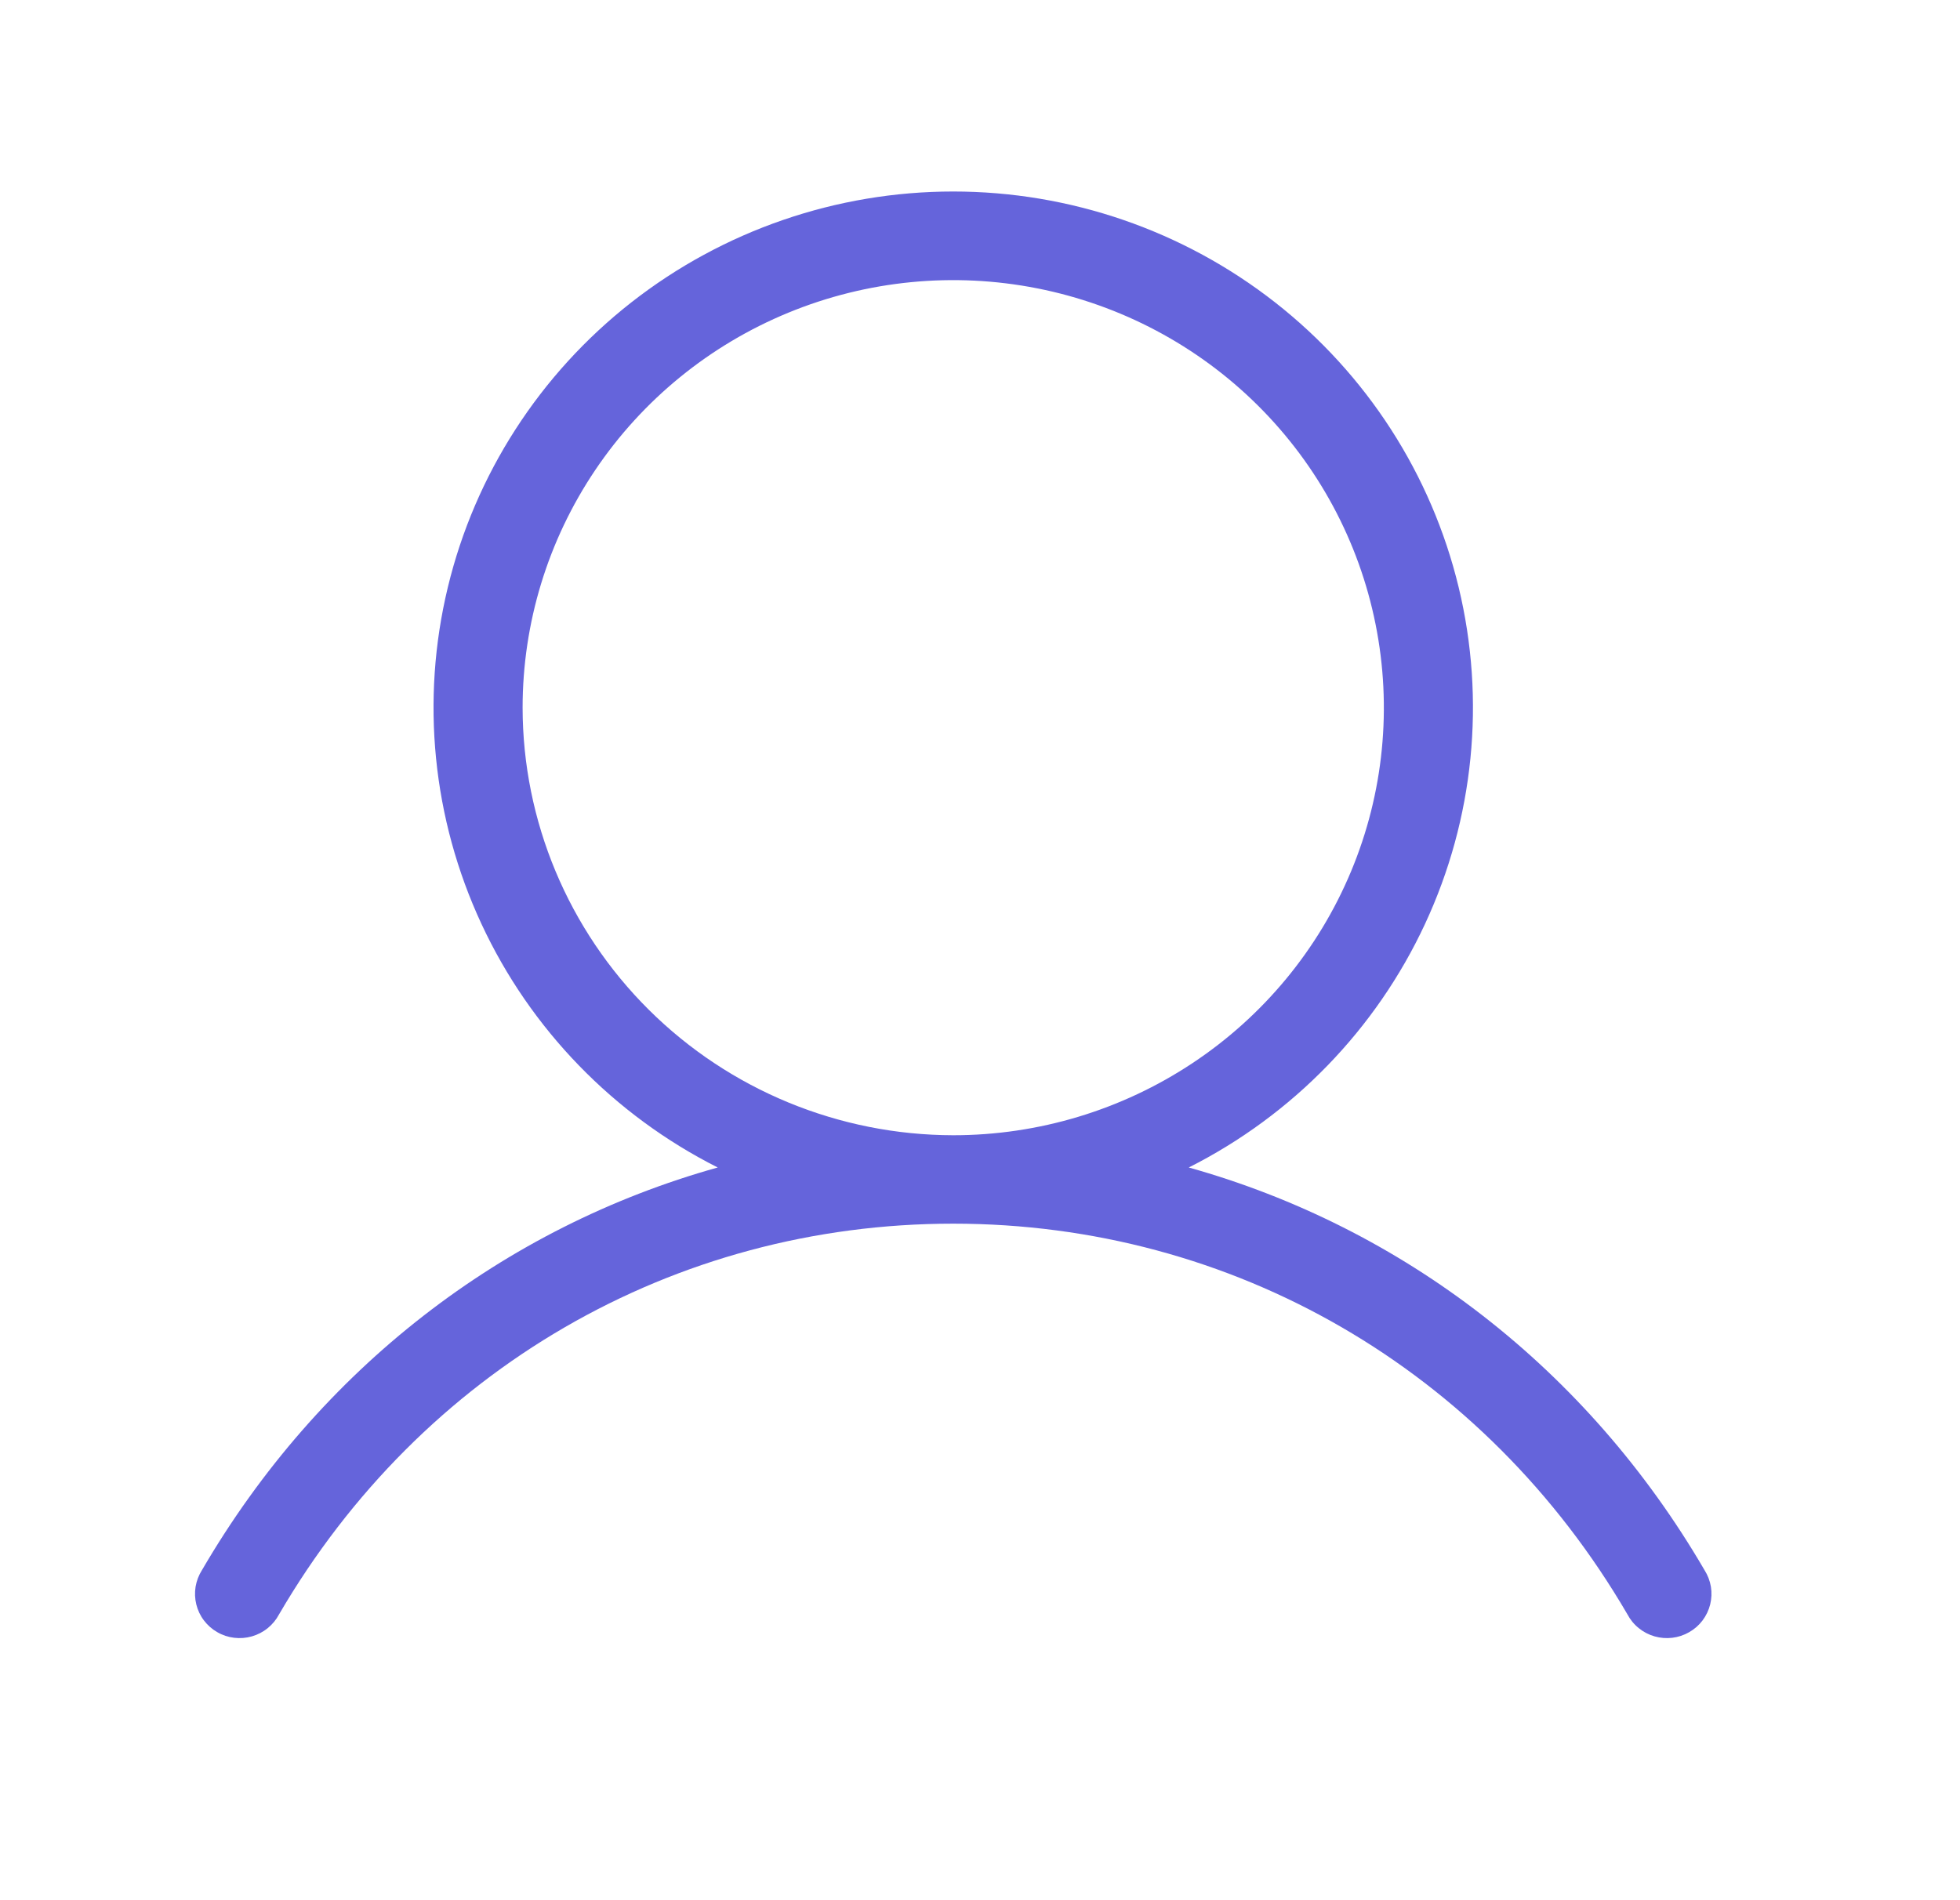 <svg width="33" height="32" viewBox="0 0 33 32" fill="none" xmlns="http://www.w3.org/2000/svg">
<path d="M28.699 26.442C26.722 23.05 23.62 20.671 20.015 19.661C21.767 18.777 23.169 17.331 23.993 15.559C24.818 13.786 25.017 11.789 24.559 9.89C24.101 7.991 23.012 6.301 21.468 5.092C19.924 3.883 18.016 3.225 16.049 3.225C14.083 3.225 12.174 3.883 10.63 5.092C9.087 6.301 7.998 7.991 7.54 9.89C7.082 11.789 7.281 13.786 8.106 15.559C8.93 17.331 10.332 18.777 12.084 19.661C8.479 20.669 5.377 23.049 3.4 26.442C3.346 26.527 3.31 26.622 3.293 26.721C3.277 26.82 3.281 26.921 3.305 27.019C3.329 27.116 3.372 27.208 3.433 27.288C3.494 27.369 3.57 27.436 3.658 27.486C3.745 27.537 3.842 27.569 3.943 27.581C4.043 27.593 4.145 27.585 4.242 27.557C4.339 27.529 4.43 27.482 4.508 27.418C4.586 27.355 4.651 27.276 4.698 27.187C7.099 23.067 11.342 20.607 16.049 20.607C20.757 20.607 25 23.067 27.401 27.187C27.448 27.276 27.512 27.355 27.591 27.418C27.669 27.482 27.759 27.529 27.857 27.557C27.954 27.585 28.056 27.593 28.156 27.581C28.256 27.569 28.353 27.537 28.441 27.486C28.529 27.436 28.605 27.369 28.666 27.288C28.726 27.208 28.77 27.116 28.794 27.019C28.818 26.921 28.822 26.82 28.806 26.721C28.789 26.622 28.753 26.527 28.699 26.442ZM8.799 11.918C8.799 10.493 9.224 9.101 10.021 7.917C10.818 6.733 11.95 5.81 13.275 5.265C14.6 4.72 16.058 4.578 17.464 4.856C18.87 5.134 20.162 5.819 21.176 6.826C22.19 7.833 22.881 9.116 23.16 10.513C23.44 11.909 23.297 13.357 22.748 14.673C22.199 15.989 21.27 17.113 20.077 17.904C18.885 18.695 17.483 19.118 16.049 19.118C14.127 19.115 12.284 18.356 10.925 17.006C9.566 15.656 8.801 13.826 8.799 11.918Z" fill="#6564DB"/>
</svg>
